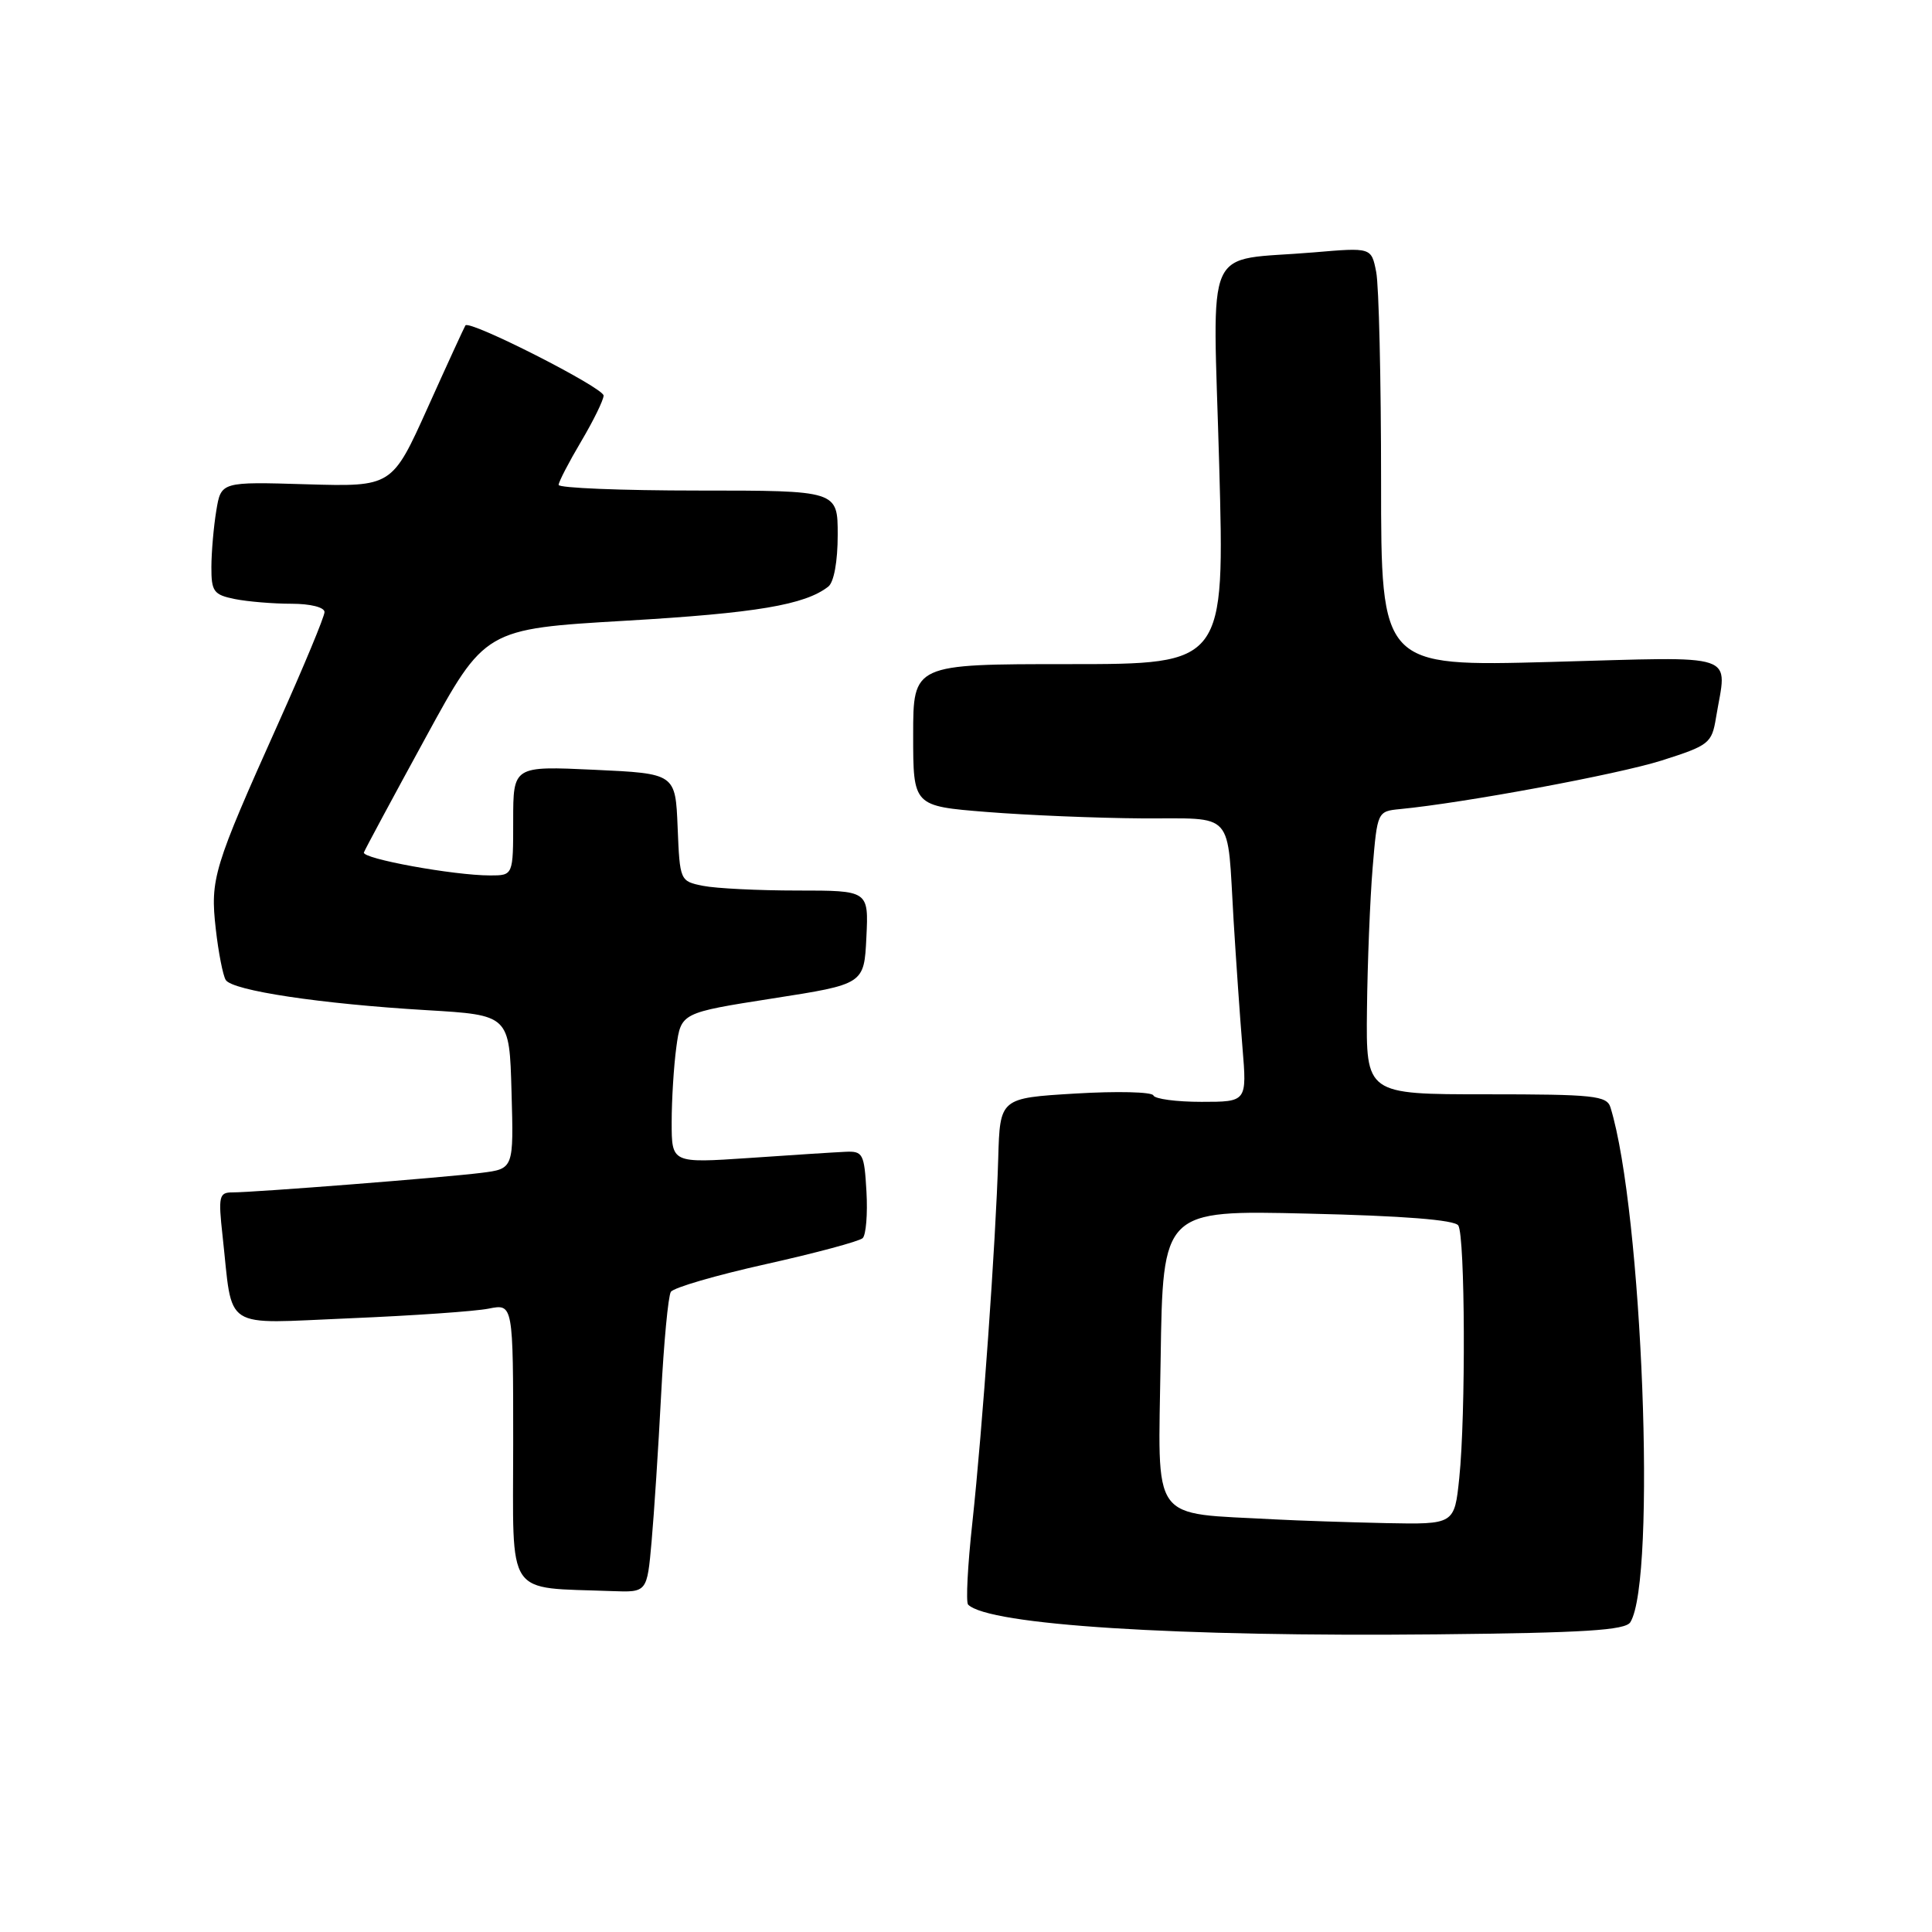 <?xml version="1.0" encoding="UTF-8" standalone="no"?>
<!DOCTYPE svg PUBLIC "-//W3C//DTD SVG 1.1//EN" "http://www.w3.org/Graphics/SVG/1.1/DTD/svg11.dtd" >
<svg xmlns="http://www.w3.org/2000/svg" xmlns:xlink="http://www.w3.org/1999/xlink" version="1.1" viewBox="0 0 256 256">
 <g >
 <path fill="currentColor"
d=" M 216.03 214.95 C 219.51 209.32 217.63 160.49 213.40 146.75 C 212.92 145.18 211.23 145.00 196.93 145.00 C 181.00 145.00 181.00 145.00 181.13 133.75 C 181.20 127.56 181.54 119.12 181.88 115.00 C 182.50 107.56 182.52 107.50 185.50 107.21 C 194.02 106.39 214.31 102.62 220.15 100.78 C 226.47 98.77 226.82 98.50 227.38 95.09 C 228.83 86.33 230.88 87.02 205.50 87.71 C 183.00 88.32 183.00 88.32 183.00 63.78 C 183.00 50.29 182.71 37.80 182.35 36.02 C 181.71 32.79 181.71 32.79 174.10 33.44 C 159.24 34.70 160.72 31.40 161.55 61.60 C 162.28 88.00 162.28 88.00 141.64 88.00 C 121.00 88.00 121.00 88.00 121.00 97.41 C 121.00 106.81 121.00 106.81 130.75 107.59 C 136.11 108.02 145.36 108.40 151.29 108.44 C 163.78 108.51 162.57 107.16 163.46 122.00 C 163.78 127.22 164.30 134.76 164.63 138.75 C 165.23 146.00 165.23 146.00 159.20 146.00 C 155.88 146.00 153.02 145.62 152.83 145.15 C 152.65 144.68 148.00 144.57 142.50 144.90 C 132.50 145.50 132.50 145.50 132.27 153.50 C 131.95 164.52 130.18 189.39 128.84 201.78 C 128.22 207.43 127.97 212.31 128.28 212.62 C 130.99 215.32 155.94 216.91 190.35 216.56 C 209.97 216.36 215.37 216.02 216.03 214.95 Z  M 86.34 204.25 C 86.67 200.54 87.24 191.81 87.60 184.85 C 87.96 177.89 88.54 171.74 88.89 171.18 C 89.23 170.62 94.91 168.97 101.51 167.50 C 108.10 166.03 113.86 164.48 114.31 164.06 C 114.75 163.63 114.98 160.86 114.81 157.89 C 114.52 152.85 114.34 152.51 112.00 152.62 C 110.62 152.68 104.89 153.05 99.25 153.44 C 89.00 154.13 89.00 154.13 89.00 148.71 C 89.00 145.72 89.28 141.24 89.62 138.74 C 90.24 134.20 90.24 134.20 102.37 132.30 C 114.50 130.41 114.50 130.41 114.80 124.20 C 115.10 118.00 115.10 118.00 105.67 118.00 C 100.49 118.00 94.86 117.72 93.17 117.38 C 90.10 116.77 90.08 116.72 89.79 109.63 C 89.50 102.50 89.50 102.50 78.75 102.00 C 68.00 101.50 68.00 101.50 68.00 108.75 C 68.00 116.00 68.00 116.00 64.94 116.00 C 60.12 116.00 47.90 113.77 48.22 112.95 C 48.37 112.54 52.04 105.71 56.38 97.77 C 64.25 83.34 64.25 83.34 82.88 82.25 C 100.21 81.24 106.65 80.15 109.75 77.73 C 110.50 77.15 111.00 74.39 111.00 70.88 C 111.00 65.00 111.00 65.00 92.50 65.00 C 82.33 65.00 74.01 64.66 74.02 64.25 C 74.03 63.84 75.37 61.25 77.00 58.50 C 78.63 55.75 79.97 53.01 79.98 52.42 C 80.00 51.38 62.20 42.34 61.67 43.12 C 61.53 43.33 59.28 48.22 56.68 54.00 C 51.95 64.50 51.95 64.50 40.62 64.17 C 29.29 63.83 29.29 63.83 28.66 67.67 C 28.31 69.78 28.02 73.13 28.01 75.12 C 28.00 78.39 28.31 78.81 31.13 79.38 C 32.84 79.72 36.22 80.00 38.63 80.00 C 41.13 80.00 43.00 80.47 43.00 81.10 C 43.00 81.70 40.24 88.34 36.87 95.85 C 28.27 115.02 27.84 116.45 28.59 123.08 C 28.94 126.20 29.54 129.25 29.91 129.85 C 30.78 131.26 42.48 133.02 56.50 133.85 C 67.50 134.50 67.50 134.50 67.78 144.68 C 68.07 154.87 68.07 154.87 63.78 155.41 C 58.96 156.02 33.75 158.00 30.78 158.00 C 29.03 158.00 28.91 158.52 29.49 163.75 C 30.90 176.49 29.19 175.39 46.36 174.68 C 54.69 174.33 62.96 173.76 64.75 173.40 C 68.00 172.75 68.00 172.75 68.00 191.32 C 68.00 212.04 66.82 210.28 81.12 210.83 C 85.74 211.00 85.74 211.00 86.34 204.25 Z  M 169.00 201.33 C 152.17 200.40 153.47 202.21 153.79 180.14 C 154.08 160.35 154.08 160.35 173.29 160.81 C 185.92 161.10 192.75 161.64 193.23 162.38 C 194.14 163.77 194.23 187.50 193.36 195.85 C 192.72 202.00 192.72 202.00 183.61 201.82 C 178.60 201.71 172.03 201.49 169.00 201.33 Z "/>
</g>
</svg>